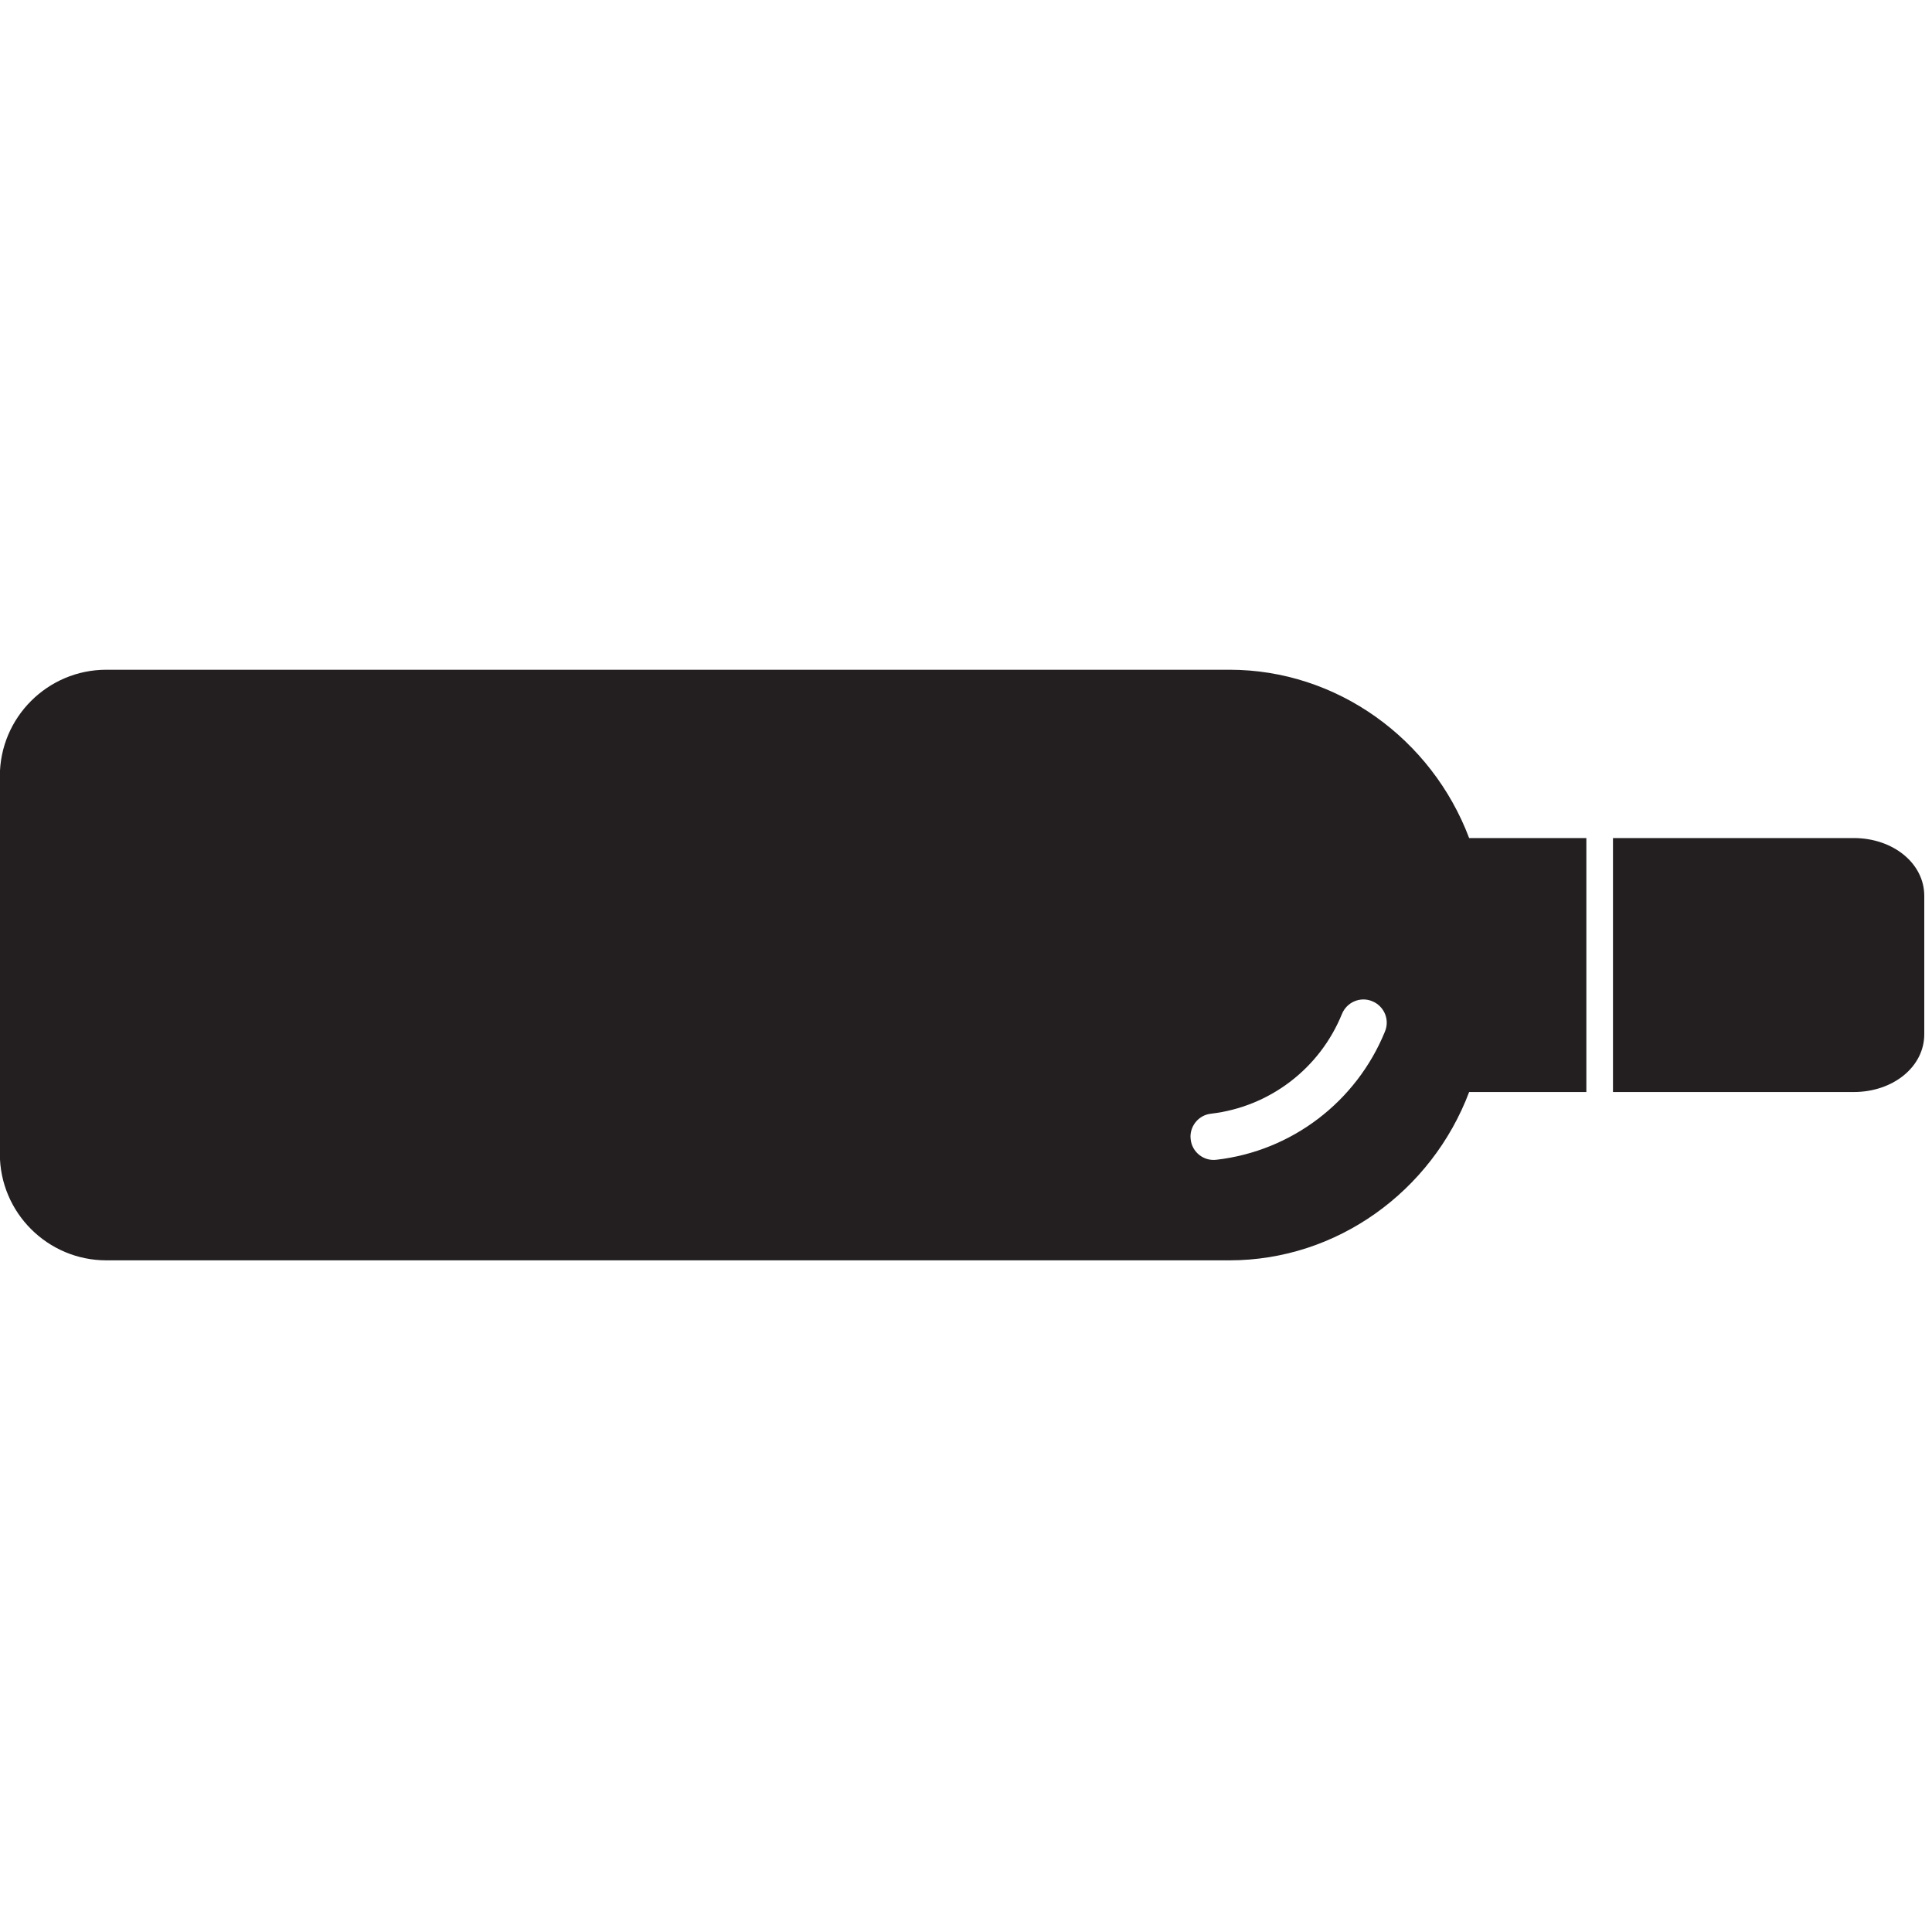 <?xml version="1.0" encoding="UTF-8" standalone="no"?>
<!DOCTYPE svg PUBLIC "-//W3C//DTD SVG 1.1//EN" "http://www.w3.org/Graphics/SVG/1.1/DTD/svg11.dtd">
<svg width="35" height="35" viewBox="0 0 75 23" version="1.1" xmlns="http://www.w3.org/2000/svg" xmlns:xlink="http://www.w3.org/1999/xlink" xml:space="preserve" xmlns:serif="http://www.serif.com/" style="fill-rule:evenodd;clip-rule:evenodd;stroke-linejoin:round;stroke-miterlimit:2;">
    <g transform="matrix(4.167,0,0,4.167,74.7,8.775)">
        <path d="M0,1.29L0,-0C0,-0.301 -0.289,-0.538 -0.658,-0.538L-2.9,-0.538L-2.9,1.828L-0.658,1.828C-0.289,1.828 0,1.592 0,1.29M-3.148,-0.538L-4.24,-0.538C-4.589,-1.463 -5.472,-2.106 -6.472,-2.106L-16.936,-2.106C-17.482,-2.106 -17.928,-1.662 -17.928,-1.114L-17.928,2.404C-17.928,2.952 -17.482,3.396 -16.936,3.396L-6.472,3.396C-5.472,3.396 -4.589,2.753 -4.24,1.828L-3.148,1.828L-3.148,-0.538ZM-5.024,1.264C-5.291,1.919 -5.893,2.378 -6.594,2.459C-6.713,2.474 -6.821,2.388 -6.834,2.27C-6.835,2.261 -6.836,2.252 -6.836,2.244C-6.836,2.136 -6.755,2.042 -6.645,2.03C-6.099,1.966 -5.632,1.61 -5.425,1.101C-5.38,0.99 -5.253,0.936 -5.143,0.982C-5.032,1.027 -4.978,1.153 -5.024,1.264" style="fill:rgb(35,31,32);fill-rule:nonzero;"/>
    </g>
</svg>
